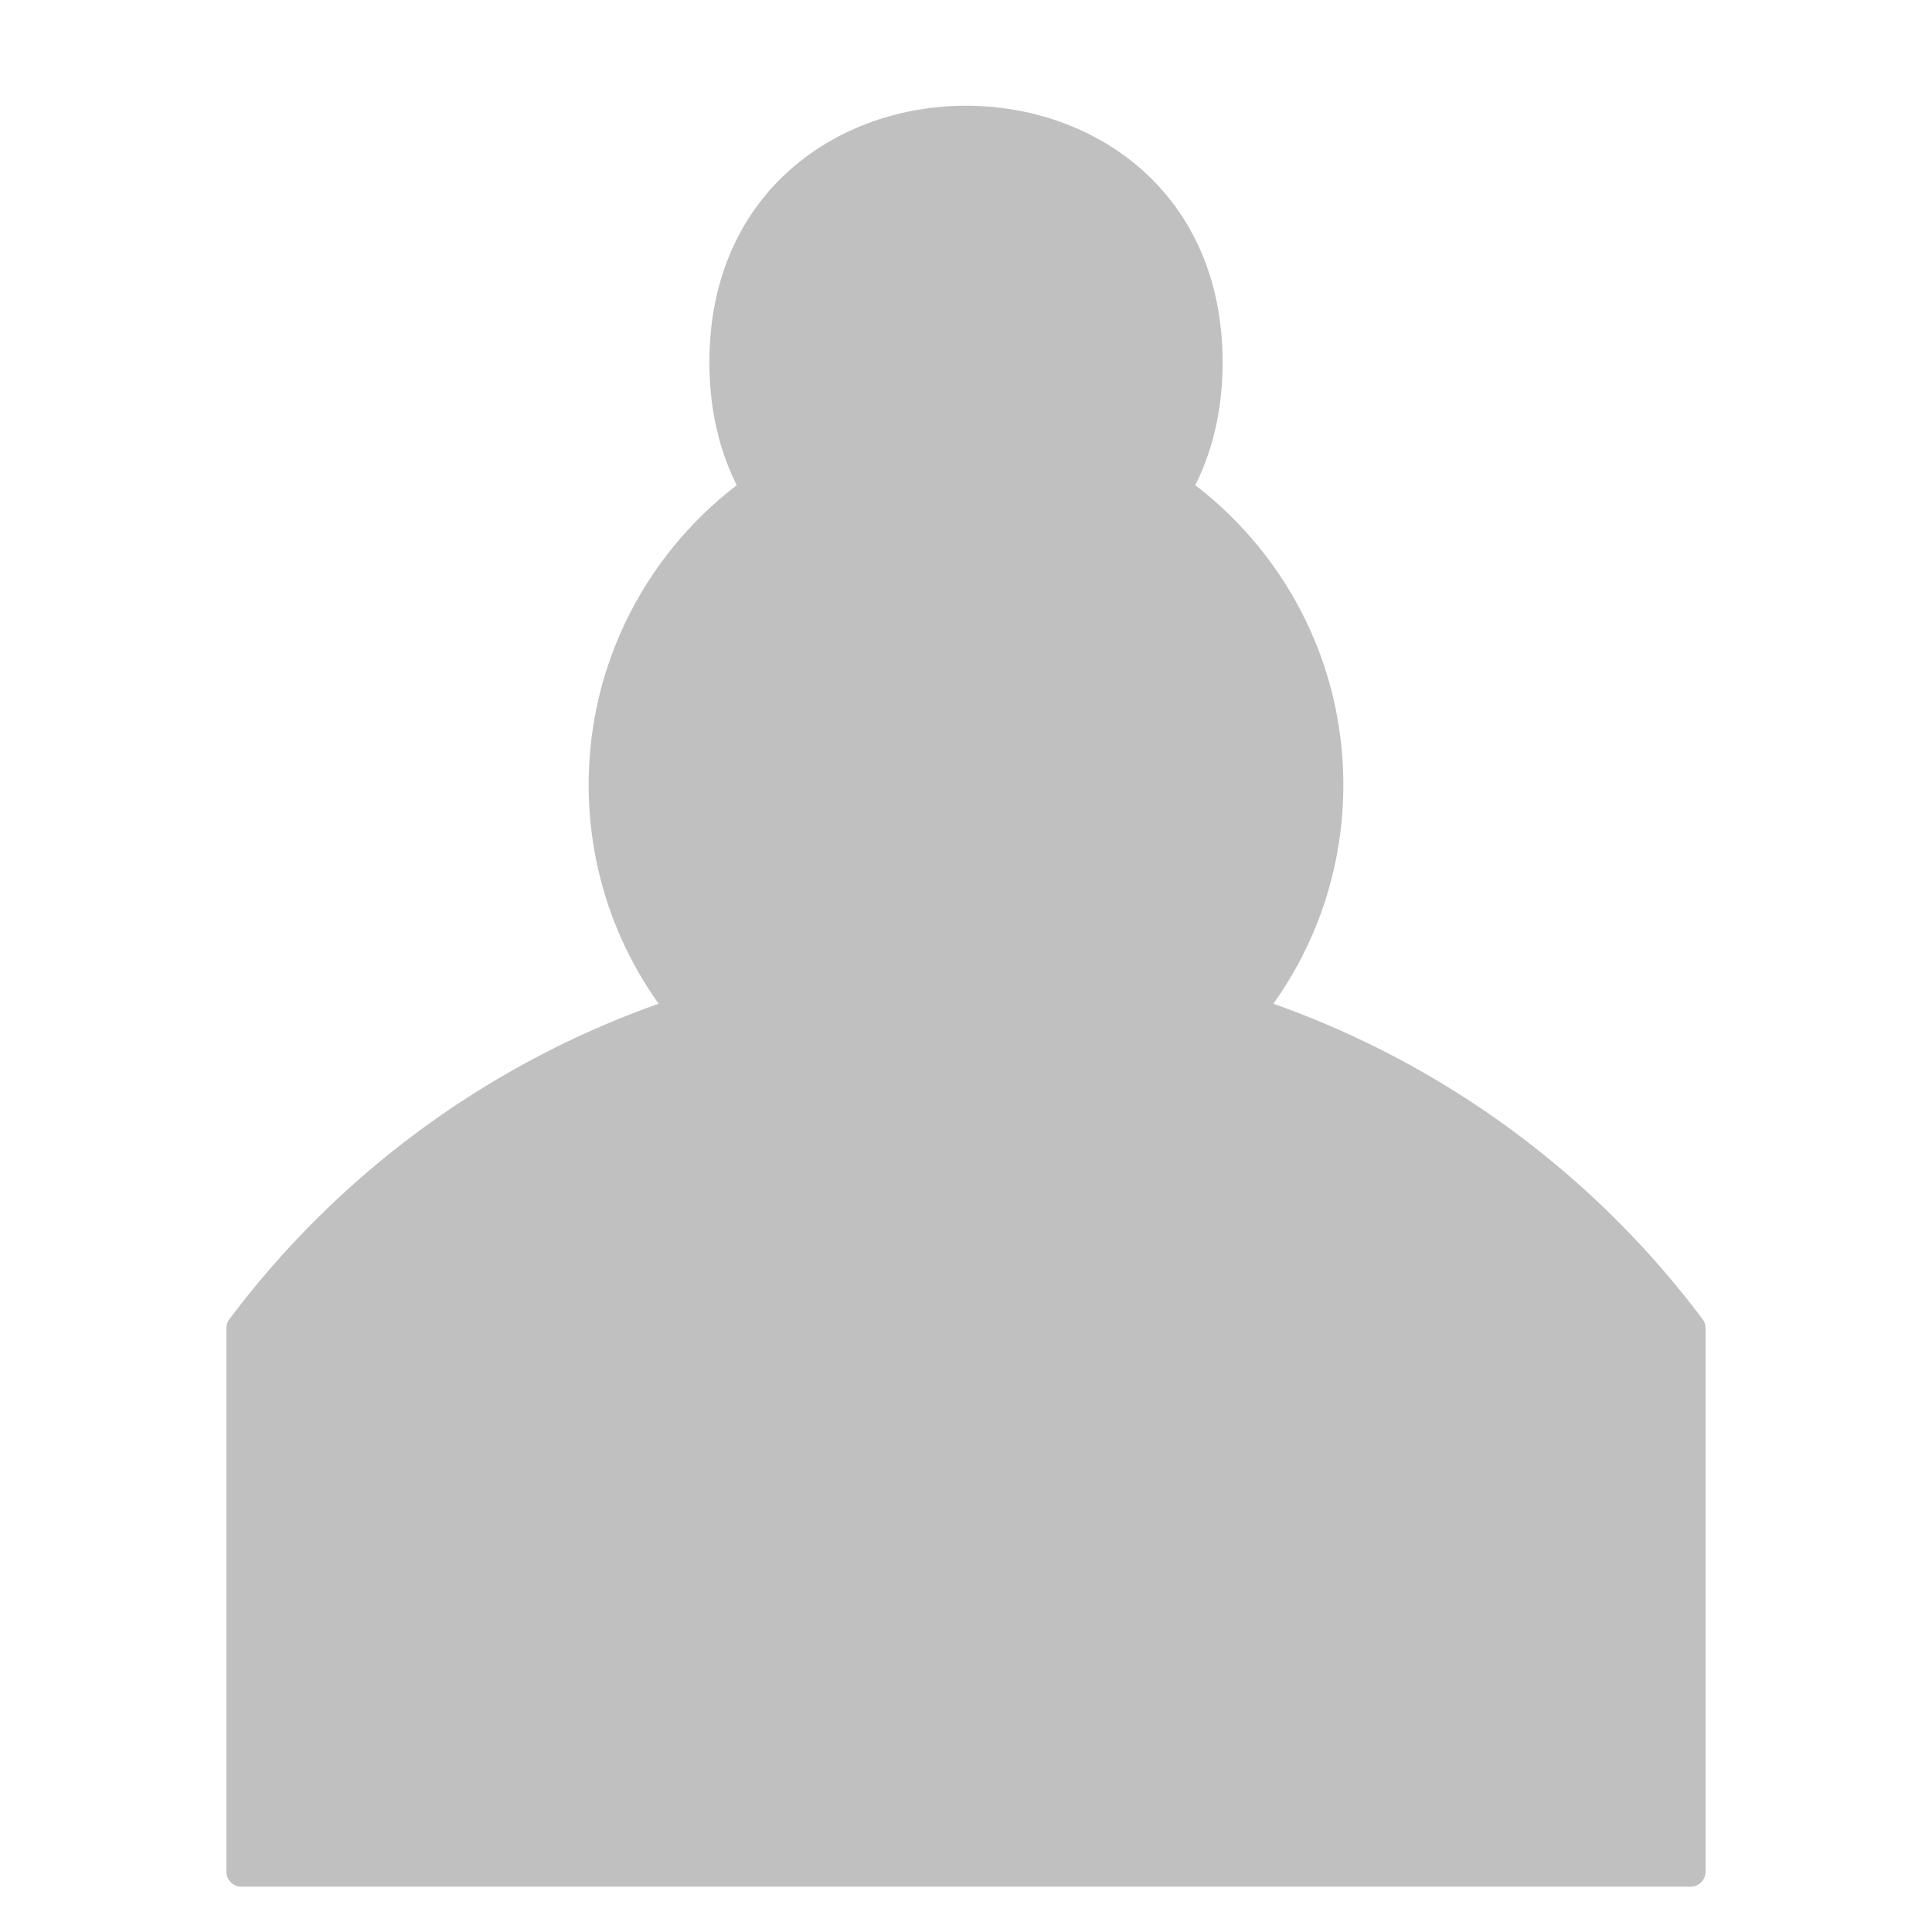 <?xml version="1.0" encoding="UTF-8"?>
<svg xmlns="http://www.w3.org/2000/svg" xmlns:xlink="http://www.w3.org/1999/xlink" width="32pt" height="32pt" viewBox="0 0 32 32" version="1.1">
<g id="surface7790">
<path style="fill:none;stroke-width:0.5;stroke-linecap:round;stroke-linejoin:round;stroke:rgb(75.294%,75.294%,75.294%);stroke-opacity:1;stroke-miterlimit:10;" d="M 4 31 L 28 31 L 28 22 M 4.02 21.973 C 6.855 18.211 11.289 16 16 16 C 20.711 16 25.145 18.211 27.98 21.973 M 4 22 L 4 31 L 6 31 M 22 13 C 22 16.312 19.312 19 16 19 C 12.688 19 10 16.312 10 13 C 10 9.688 12.688 7 16 7 C 19.312 7 22 9.688 22 13 Z M 20 6 C 20 11.332 12 11.332 12 6 C 12 0.668 20 0.668 20 6 Z M 20 6 "/>
<path style=" stroke:none;fill-rule:evenodd;fill:rgb(75.294%,75.294%,75.294%);fill-opacity:1;" d="M 4 21.898 L 28 21.898 L 28 30.898 L 4 30.898 Z M 4 21.898 "/>
<path style=" stroke:none;fill-rule:evenodd;fill:rgb(75.294%,75.294%,75.294%);fill-opacity:1;" d="M 4.02 21.973 C 6.855 18.211 11.289 16 16 16 C 20.711 16 25.145 18.211 27.98 21.973 Z M 4.02 21.973 "/>
<path style=" stroke:none;fill-rule:evenodd;fill:rgb(75.294%,75.294%,75.294%);fill-opacity:1;" d="M 22 13 C 22 16.312 19.312 19 16 19 C 12.688 19 10 16.312 10 13 C 10 9.688 12.688 7 16 7 C 19.312 7 22 9.688 22 13 Z M 22 13 "/>
<path style=" stroke:none;fill-rule:evenodd;fill:rgb(75.294%,75.294%,75.294%);fill-opacity:1;" d="M 20 6 C 20 11.332 12 11.332 12 6 C 12 0.668 20 0.668 20 6 Z M 20 6 "/>
</g>
</svg>
